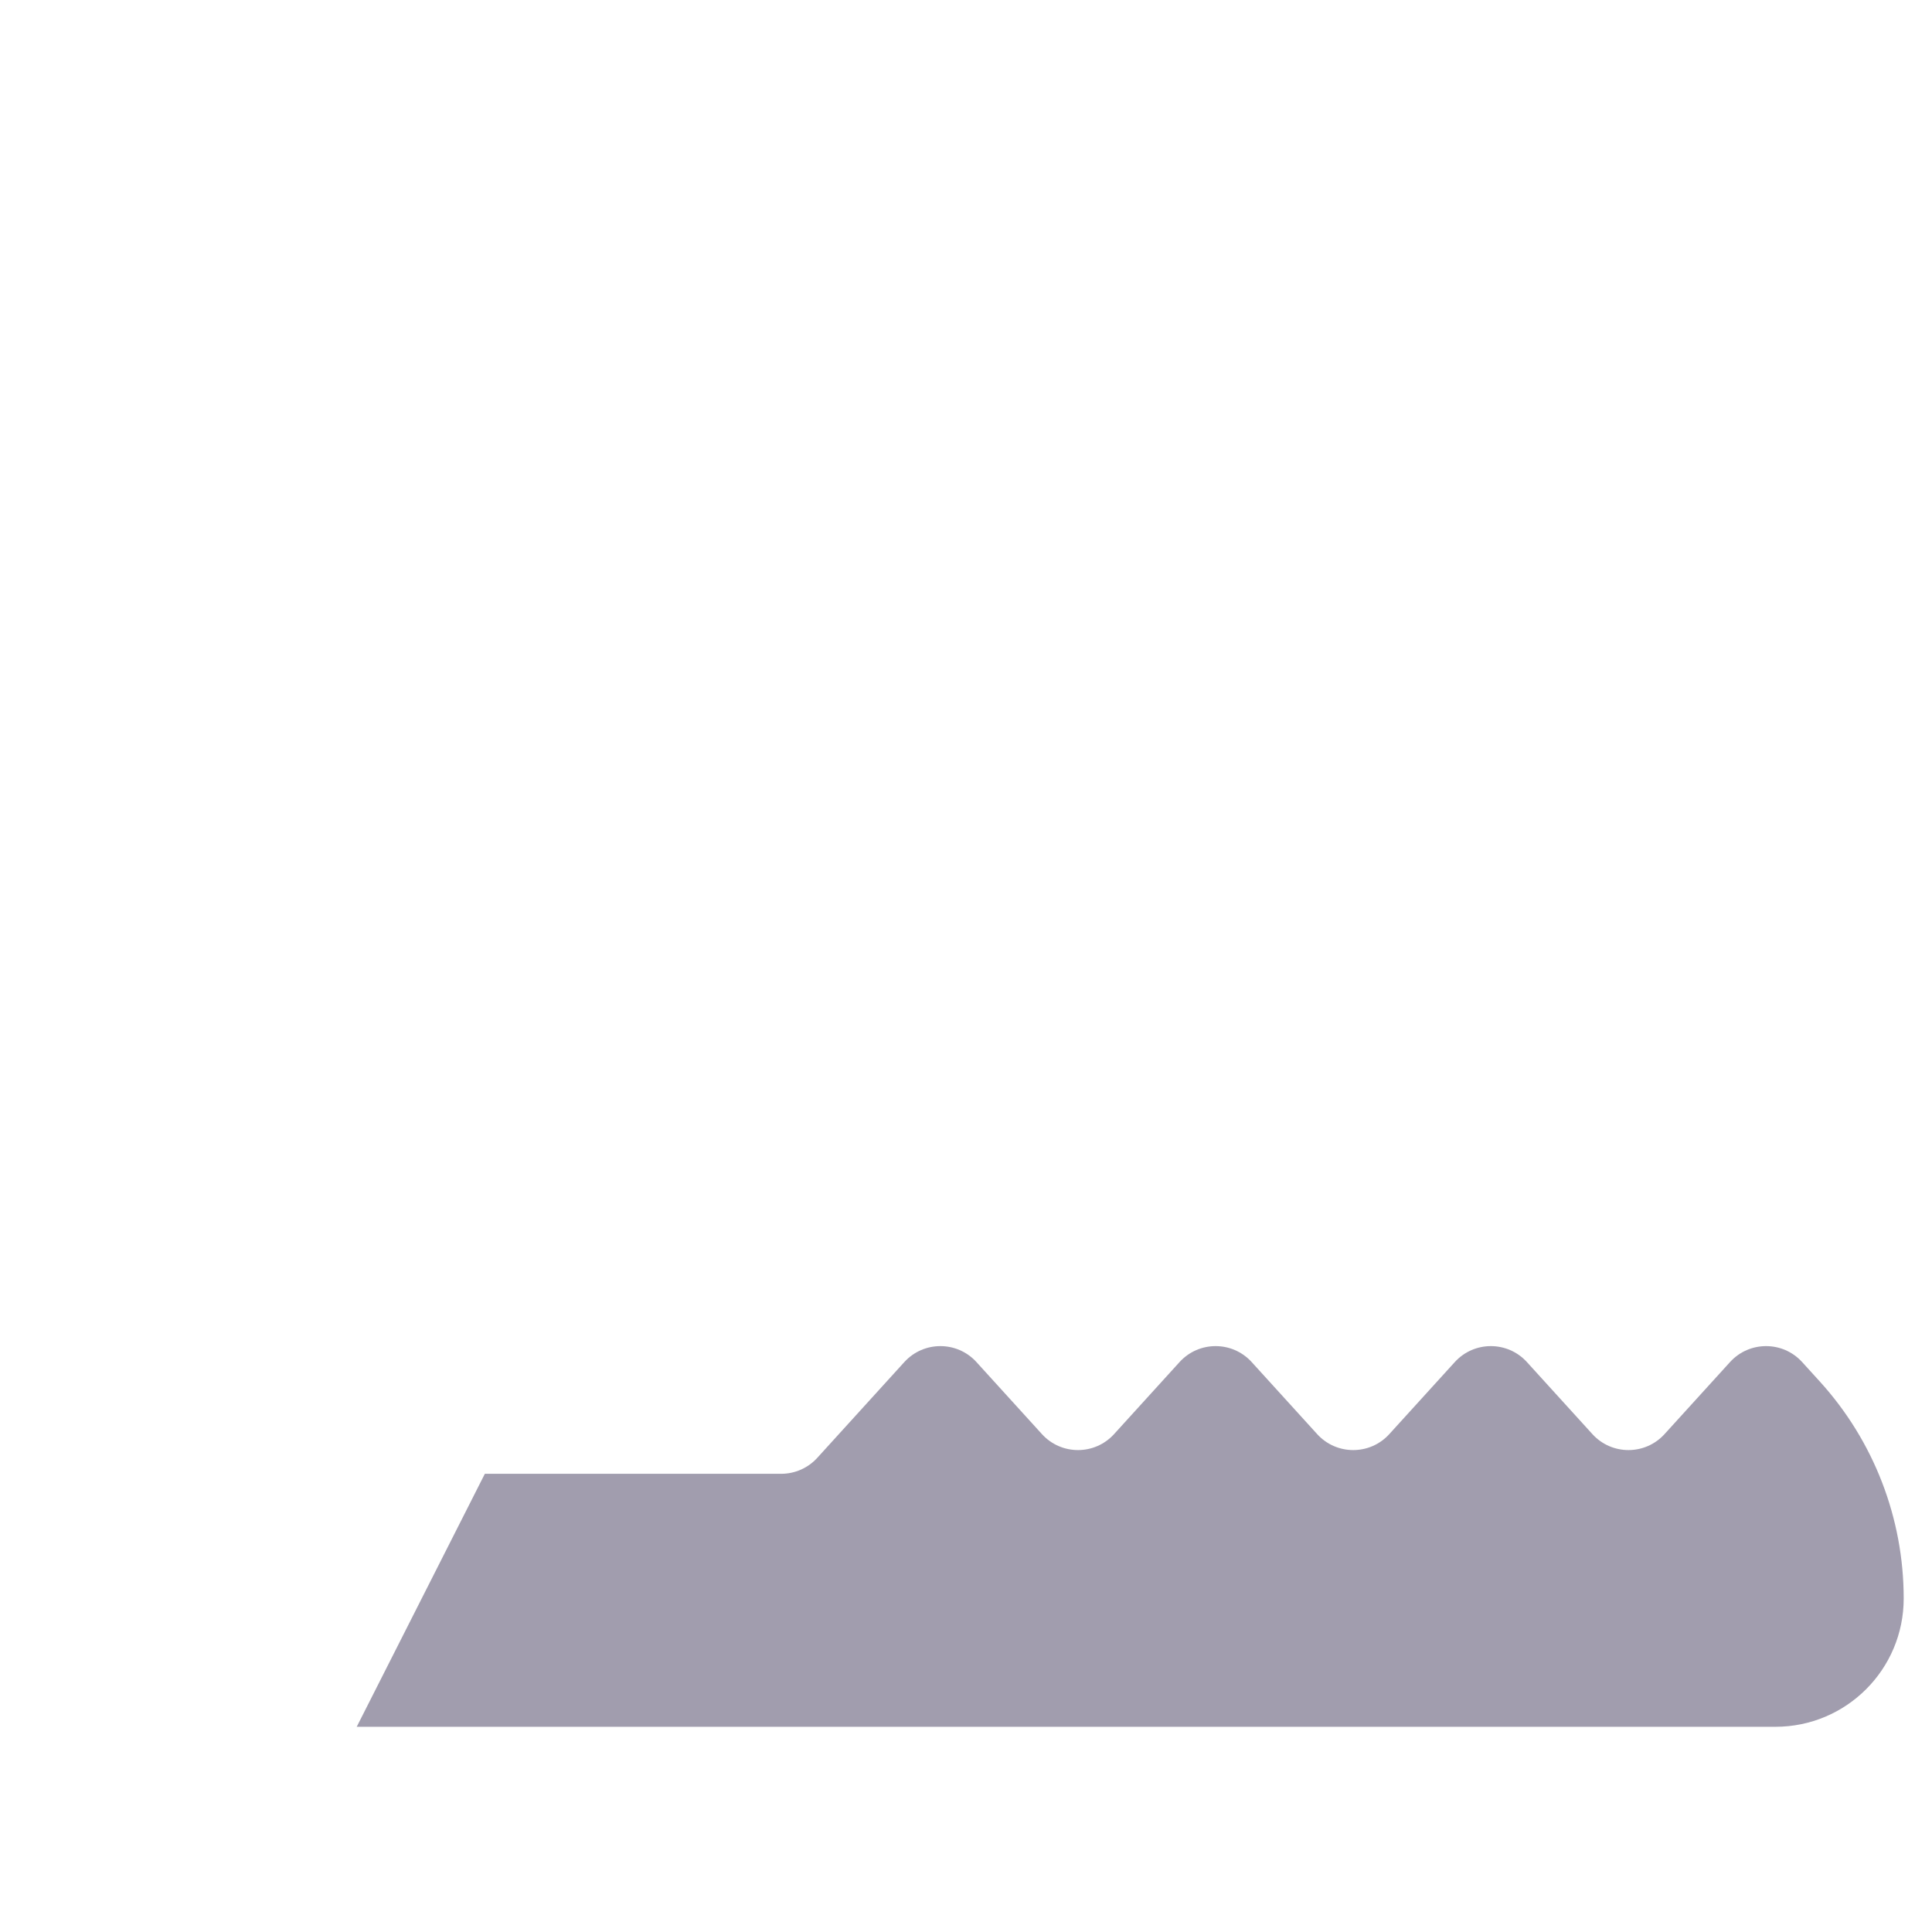 <?xml version="1.0" encoding="utf-8"?>
<!-- Generator: Adobe Illustrator 29.6.0, SVG Export Plug-In . SVG Version: 9.03 Build 0)  -->
<svg version="1.1" xmlns="http://www.w3.org/2000/svg" xmlns:xlink="http://www.w3.org/1999/xlink" x="0px" y="0px"
	 viewBox="0 0 200 200" style="enable-background:new 0 0 200 200;" xml:space="preserve">
<g id="Layer_1" style="display:none;">
</g>
<g id="Item_x5F_1">
	<path style="fill:#A19DAE;" d="M188.387,143.014l-1.83-2.013c-2.002-2.202-5.464-2.202-7.466,0l-6.78,7.459
		c-2.002,2.202-5.464,2.202-7.466,0l-6.78-7.459c-2.002-2.202-5.464-2.202-7.466,0l-6.78,7.459c-2.002,2.202-5.464,2.202-7.466,0
		l-6.78-7.459c-2.002-2.202-5.464-2.202-7.466,0l-6.78,7.459c-2.002,2.202-5.464,2.202-7.466,0l-6.78-7.459
		c-2.002-2.202-5.464-2.202-7.466,0l-9.011,9.914c-0.956,1.052-2.312,1.652-3.733,1.652h-30.68l-13.263,26.19H183.79
		c7.335,0,13.28-5.946,13.28-13.28C197.07,157.17,193.974,149.161,188.387,143.014z"/>
</g>
<g id="Item_x5F_2" style="display:none;">
	<path style="display:inline;fill:#A19DAE;" d="M148.102,45.756l0.13,2.717c0.142,2.972-2.307,5.421-5.279,5.279l-10.068-0.48
		c-2.972-0.142-5.421,2.307-5.279,5.279l0.48,10.068c0.142,2.972-2.307,5.421-5.279,5.279l-10.068-0.48
		c-2.972-0.142-5.421,2.307-5.279,5.279l0.48,10.068c0.142,2.972-2.307,5.421-5.279,5.279l-10.068-0.48
		c-2.972-0.142-5.421,2.307-5.279,5.279l0.48,10.068c0.142,2.972-2.307,5.421-5.279,5.279l-13.382-0.638
		c-1.42-0.068-2.802,0.467-3.807,1.472L43.628,136.72L15.73,127.58L119.577,23.733c5.186-5.186,13.595-5.186,18.781,0
		C144.232,29.607,147.706,37.459,148.102,45.756z"/>
</g>
<g id="Item_x5F_3" style="display:none;">
	<path style="display:inline;fill:#938EA3;" d="M73.652,152.567H50.192l-13.263,26.189h25.662
		C69.065,171.824,73.182,162.665,73.652,152.567z"/>
</g>
<g id="Layer_11" style="display:none;">
	<path style="display:inline;fill:#A19DAE;" d="M188.387,143.014l-1.83-2.013c-2.002-2.202-5.464-2.202-7.466,0l-6.78,7.459
		c-2.002,2.202-5.464,2.202-7.466,0l-6.78-7.459c-2.002-2.202-5.464-2.202-7.466,0l-6.78,7.459c-2.002,2.202-5.464,2.202-7.466,0
		l-6.78-7.459c-2.002-2.202-5.464-2.202-7.466,0l-6.78,7.459c-2.002,2.202-5.464,2.202-7.466,0l-6.78-7.459
		c-2.002-2.202-5.464-2.202-7.466,0l-9.011,9.914c-0.956,1.052-2.312,1.652-3.733,1.652h-30.68l-13.263,26.19H183.79
		c7.335,0,13.28-5.946,13.28-13.28C197.07,157.17,193.974,149.161,188.387,143.014z"/>
	<path style="display:inline;fill:#938EA3;" d="M73.652,152.567H50.192l-13.263,26.189h25.662
		C69.065,171.824,73.182,162.665,73.652,152.567z"/>
</g>
<g id="Item_x5F_4" style="display:none;">
	<path style="display:inline;fill:#938EA3;" d="M43.628,136.72l16.576-16.576c-7-6.378-16.198-10.38-26.309-10.729L15.73,127.58
		L43.628,136.72z"/>
</g>
<g id="Layer_10" style="display:none;">
	<path style="display:inline;fill:#A19DAE;" d="M148.102,45.756l0.13,2.717c0.142,2.972-2.307,5.421-5.279,5.279l-10.068-0.48
		c-2.972-0.142-5.421,2.307-5.279,5.279l0.48,10.068c0.142,2.972-2.307,5.421-5.279,5.279l-10.068-0.48
		c-2.972-0.142-5.421,2.307-5.279,5.279l0.48,10.068c0.142,2.972-2.307,5.421-5.279,5.279l-10.068-0.48
		c-2.972-0.142-5.421,2.307-5.279,5.279l0.48,10.068c0.142,2.972-2.307,5.421-5.279,5.279l-13.382-0.638
		c-1.42-0.068-2.802,0.467-3.807,1.472L43.628,136.72L15.73,127.58L119.577,23.733c5.186-5.186,13.595-5.186,18.781,0
		C144.232,29.607,147.706,37.459,148.102,45.756z"/>
	<path style="display:inline;fill:#938EA3;" d="M43.628,136.72l16.576-16.576c-7-6.378-16.198-10.38-26.309-10.729L15.73,127.58
		L43.628,136.72z"/>
</g>
<g id="Item_x5F_5" style="display:none;">
	<path style="display:inline;fill:#B2B0BC;" d="M61.98,150.631c0,16.306-13.219,29.525-29.525,29.525S2.93,166.937,2.93,150.631
		s13.219-29.525,29.525-29.525S61.98,134.325,61.98,150.631z"/>
</g>
<g id="Item_x5F_6" style="display:none;">
	<path style="display:inline;fill:#C7C5CB;" d="M44.081,150.631c0.003,6.421-5.199,11.629-11.62,11.633s-11.629-5.199-11.633-11.62
		c0-0.004,0-0.008,0-0.012c-0.003-6.421,5.199-11.629,11.62-11.633s11.629,5.199,11.633,11.62
		C44.081,150.623,44.081,150.627,44.081,150.631z"/>
</g>
<g id="Item_x5F_7" style="display:none;">
	<path style="display:inline;" d="M47.011,150.627c0-8.026-6.53-14.556-14.556-14.556c-8.027,0-14.557,6.53-14.557,14.556
		c0,8.027,6.53,14.557,14.557,14.557C40.481,165.184,47.011,158.654,47.011,150.627z M23.757,150.627
		c0-4.795,3.902-8.697,8.697-8.697c4.795,0,8.697,3.902,8.697,8.697c0,4.796-3.902,8.697-8.697,8.697
		C27.659,159.325,23.757,155.423,23.757,150.627z"/>
</g>
<g id="Item_x5F_8" style="display:none;">
	<path style="display:inline;" d="M176.923,139.027l-6.78,7.459c-0.839,0.923-2.29,0.925-3.13,0l-6.779-7.459
		c-3.156-3.472-8.635-3.484-11.802,0l-6.78,7.459c-0.839,0.923-2.29,0.925-3.13,0l-6.78-7.459c-3.156-3.472-8.635-3.484-11.802,0
		l-6.78,7.459c-0.839,0.923-2.29,0.925-3.13,0l-6.78-7.459c-3.156-3.472-8.635-3.484-11.802,0l-9.012,9.914
		c-0.4,0.44-0.97,0.692-1.565,0.692H64.884c-0.248-8.198-3.548-15.639-8.805-21.225l11.315-11.315
		c0.421-0.42,1.004-0.645,1.596-0.617l13.382,0.638c4.679,0.222,8.57-3.632,8.345-8.345l-0.48-10.068
		c-0.06-1.246,0.966-2.274,2.213-2.213l10.068,0.48c4.711,0.223,8.568-3.664,8.345-8.345l-0.48-10.068
		c-0.06-1.253,0.973-2.272,2.213-2.214l10.068,0.48c4.681,0.221,8.57-3.634,8.345-8.345l-0.48-10.068
		c-0.06-1.247,0.968-2.273,2.213-2.214l10.068,0.48c4.685,0.223,8.569-3.642,8.345-8.345c-0.252-1.182,0.913-15.032-10.728-26.672
		c-6.32-6.32-16.604-6.32-22.925,0l-57.6,57.6c-1.144,1.144-1.144,2.999,0,4.143c1.144,1.144,2.999,1.144,4.143,0l57.601-57.6
		c4.036-4.036,10.602-4.036,14.638,0c9.957,9.957,8.757,21.562,9.018,22.808c0.059,1.245-0.966,2.273-2.213,2.214l-10.068-0.48
		c-4.693-0.225-8.569,3.65-8.345,8.345l0.48,10.068c0.059,1.241-0.959,2.271-2.213,2.213l-10.068-0.48
		c-4.688-0.223-8.57,3.642-8.346,8.345l0.48,10.068c0.06,1.251-0.973,2.274-2.213,2.213l-10.068-0.48
		c-4.691-0.225-8.569,3.649-8.345,8.345l0.48,10.068c0.06,1.25-0.97,2.271-2.213,2.213l-13.382-0.638
		c-2.239-0.106-4.434,0.741-6.019,2.327l-11.552,11.552c-6.252-4.611-14.286-7.005-22.591-6.161l26.653-26.653
		c1.144-1.144,1.144-2.999,0-4.143c-1.144-1.144-2.999-1.144-4.143,0l-34.477,34.477C6.948,127.5,0,138.266,0,150.627
		c0,17.896,14.559,32.455,32.455,32.455c3.276,0,6.438-0.493,9.422-1.4h107.38c1.618,0,2.93-1.312,2.93-2.93s-1.312-2.93-2.93-2.93
		H52.914c6.27-5.103,10.427-12.364,11.63-20.33h16.329c2.242,0,4.393-0.952,5.901-2.611l9.012-9.914c0.839-0.923,2.29-0.924,3.13,0
		l6.78,7.459c3.156,3.472,8.635,3.484,11.802,0l6.78-7.459c0.839-0.923,2.29-0.924,3.13,0l6.78,7.459
		c3.156,3.472,8.635,3.484,11.802,0l6.78-7.459c0.839-0.922,2.29-0.924,3.13,0l6.779,7.459c3.156,3.472,8.635,3.484,11.802,0
		l6.78-7.459c0.839-0.923,2.29-0.924,3.13,0c0.678,1.038,9.751,8.445,9.751,22.505c0,5.707-4.643,10.351-10.351,10.351h-22.814
		c-1.618,0-2.93,1.312-2.93,2.93s1.312,2.93,2.93,2.93h22.814c8.938,0,16.21-7.272,16.21-16.21c0-16.494-10.62-25.437-11.274-26.446
		C185.563,135.549,180.084,135.55,176.923,139.027z M5.859,150.627c0-14.434,11.703-26.595,26.587-26.595h0.008
		c0.012,0,0.025,0.001,0.037,0.001c14.583,0.013,26.558,11.887,26.558,26.594c0,14.531-11.839,26.595-26.595,26.595
		C17.79,177.223,5.859,165.292,5.859,150.627z"/>
</g>
</svg>
